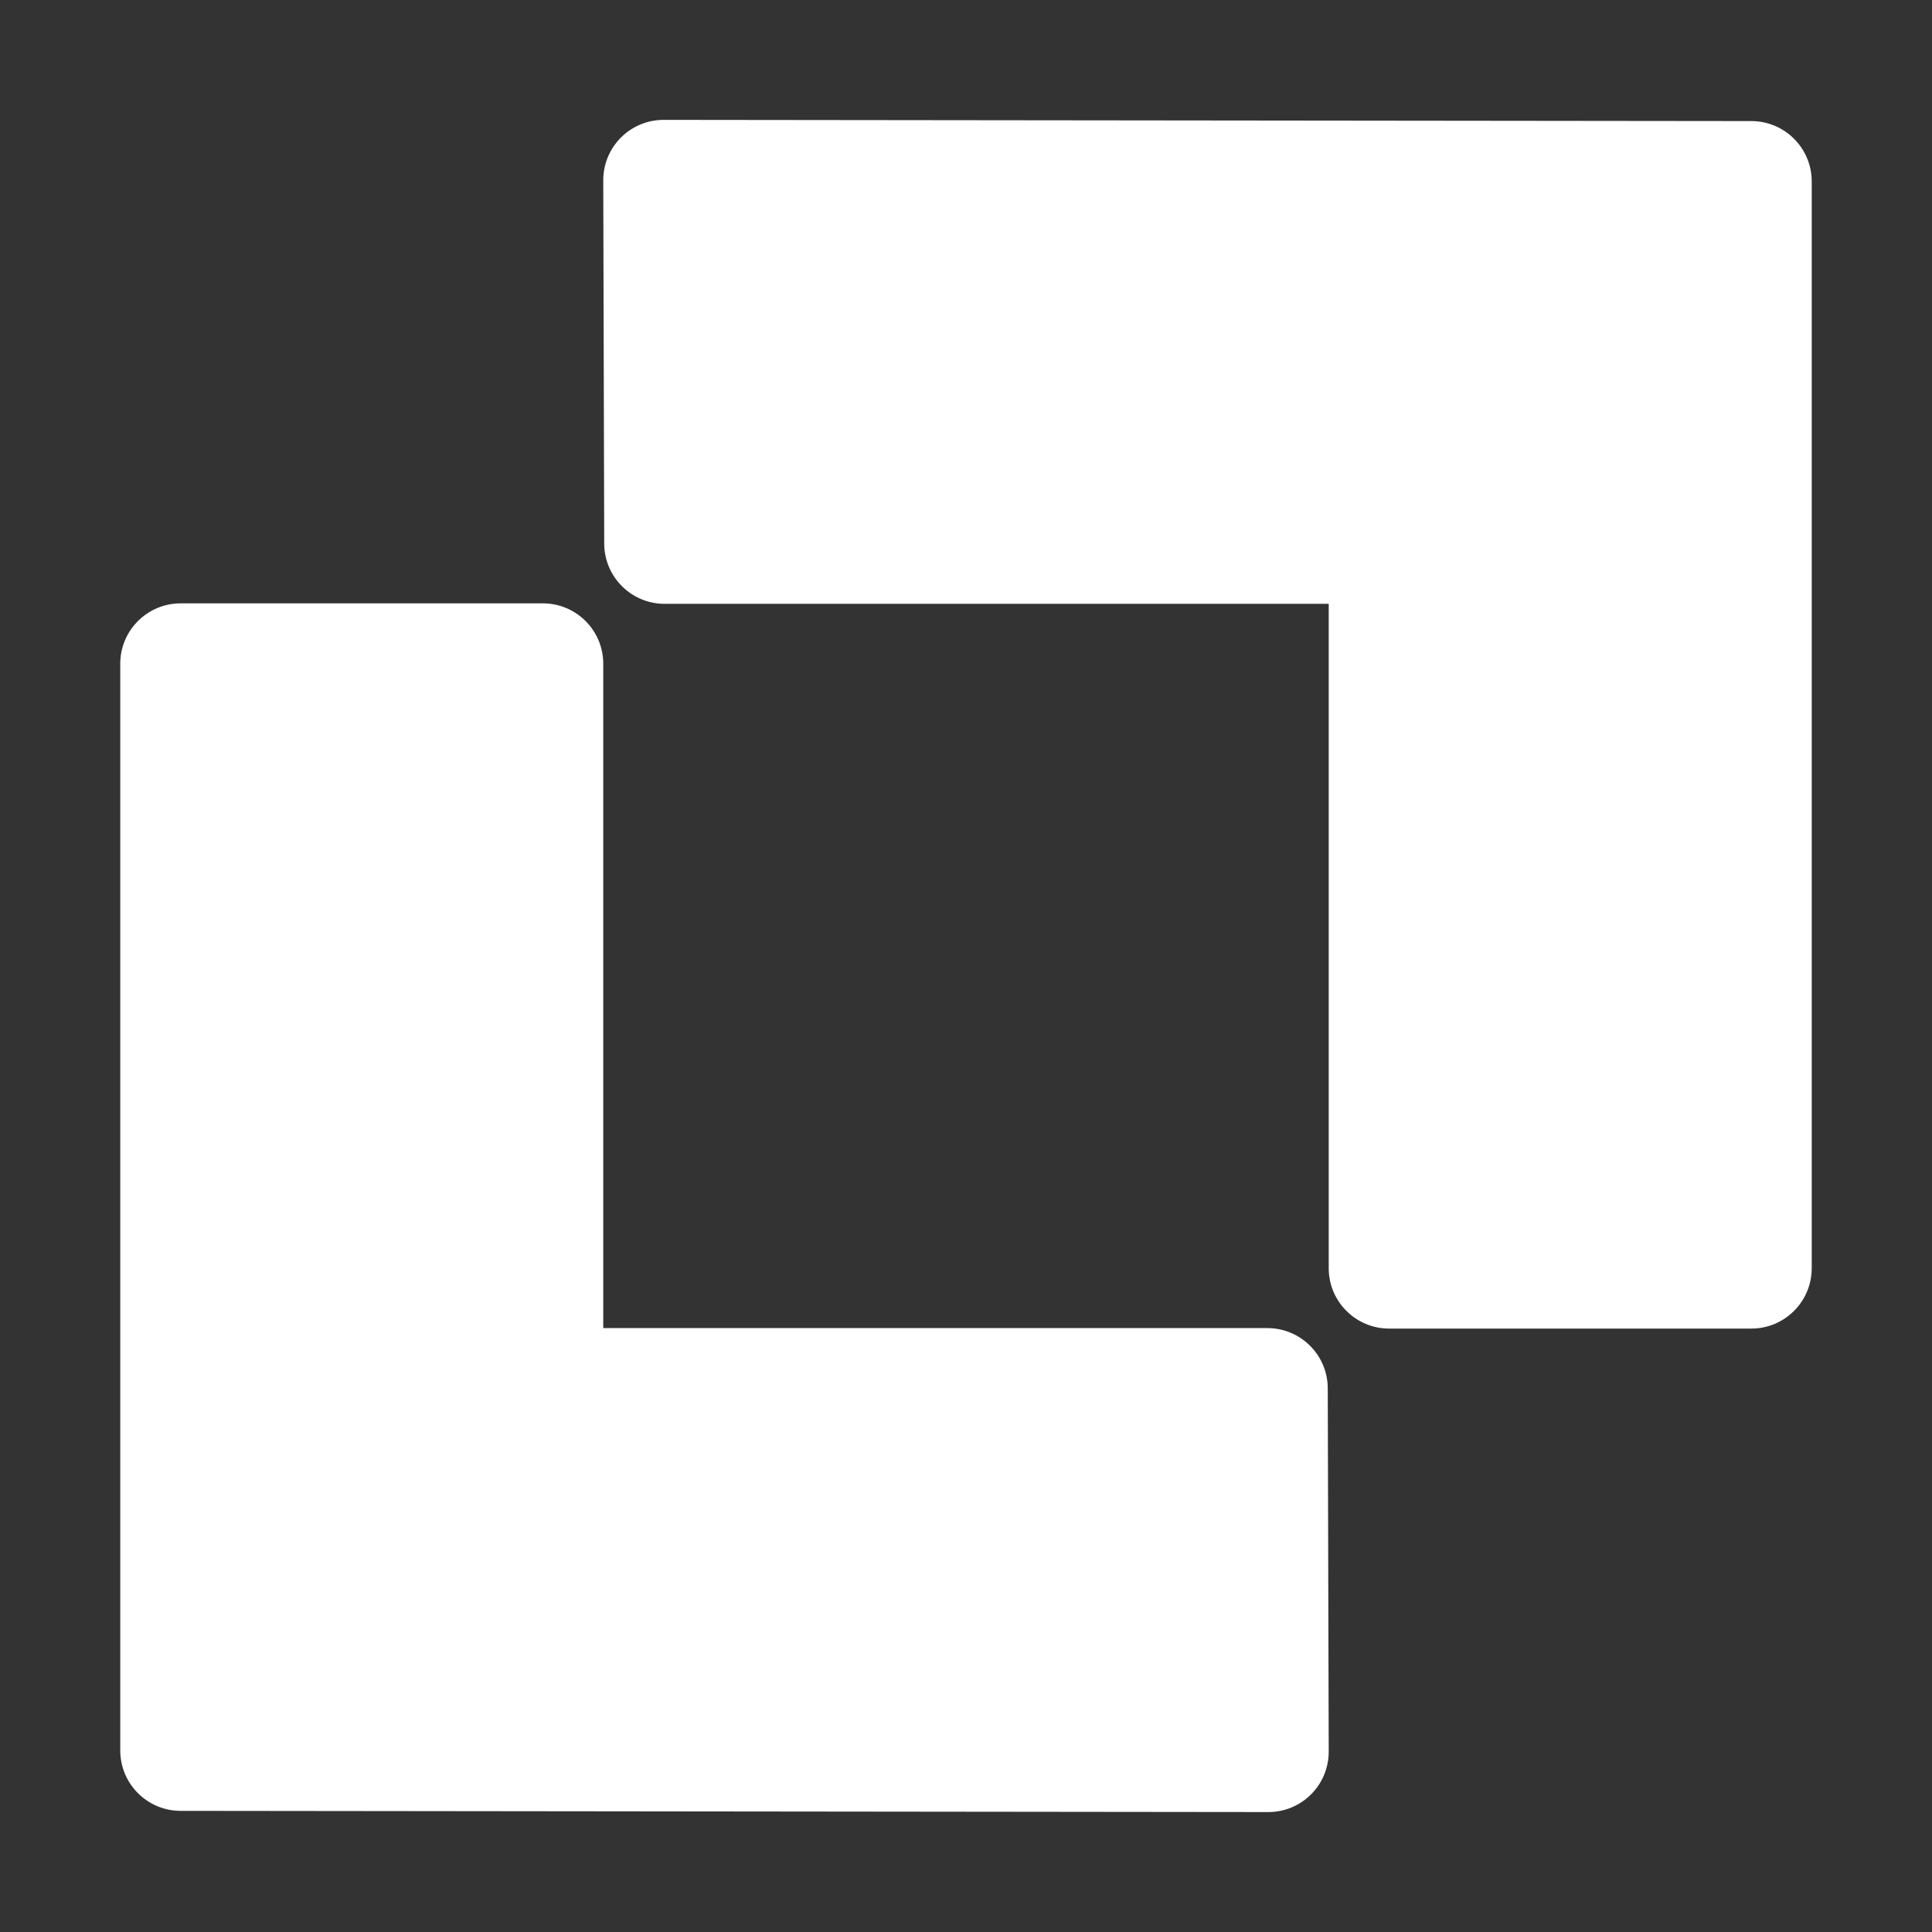 <svg height="1600" viewBox="0 0 1600 1600" width="1600" xmlns="http://www.w3.org/2000/svg" xmlns:inkscape="http://www.inkscape.org/namespaces/inkscape" xmlns:sodipodi="http://sodipodi.sourceforge.net/DTD/sodipodi-0.dtd"><rect x="0" y="0" width="1600" height="1600" fill="#333333" stroke="none"/><sodipodi:namedview pagecolor="#303030" showgrid="true"><inkscape:grid id="grid5" units="px" spacingx="100" spacingy="100" color="#4772b3" opacity="0.2" visible="true" /></sodipodi:namedview><g fill="#fff"><path d="m535.496 325.986c-.277 0-.501.225-.5.502l.008 3.008c.001.275.225.498.5.498h5.5v5.502c0.0.276.224.5.5.5h3c.276-0.0.5-.224.5-.5v-9c-0-.276-.224-.5-.5-.5zm-4 4.004c-.276 0-.5.224-.5.5v9c0.0.276.224.5.5.5l9.008.01c.277-0.0.501-.225.5-.502l-.008-3.006c-0-.276-.224-.5-.5-.5h-5.5v-5.502c-0-.276-.224-.5-.5-.5z" transform="matrix(100 0 0 100 -53000.009 -32499.328)"/></g></svg>